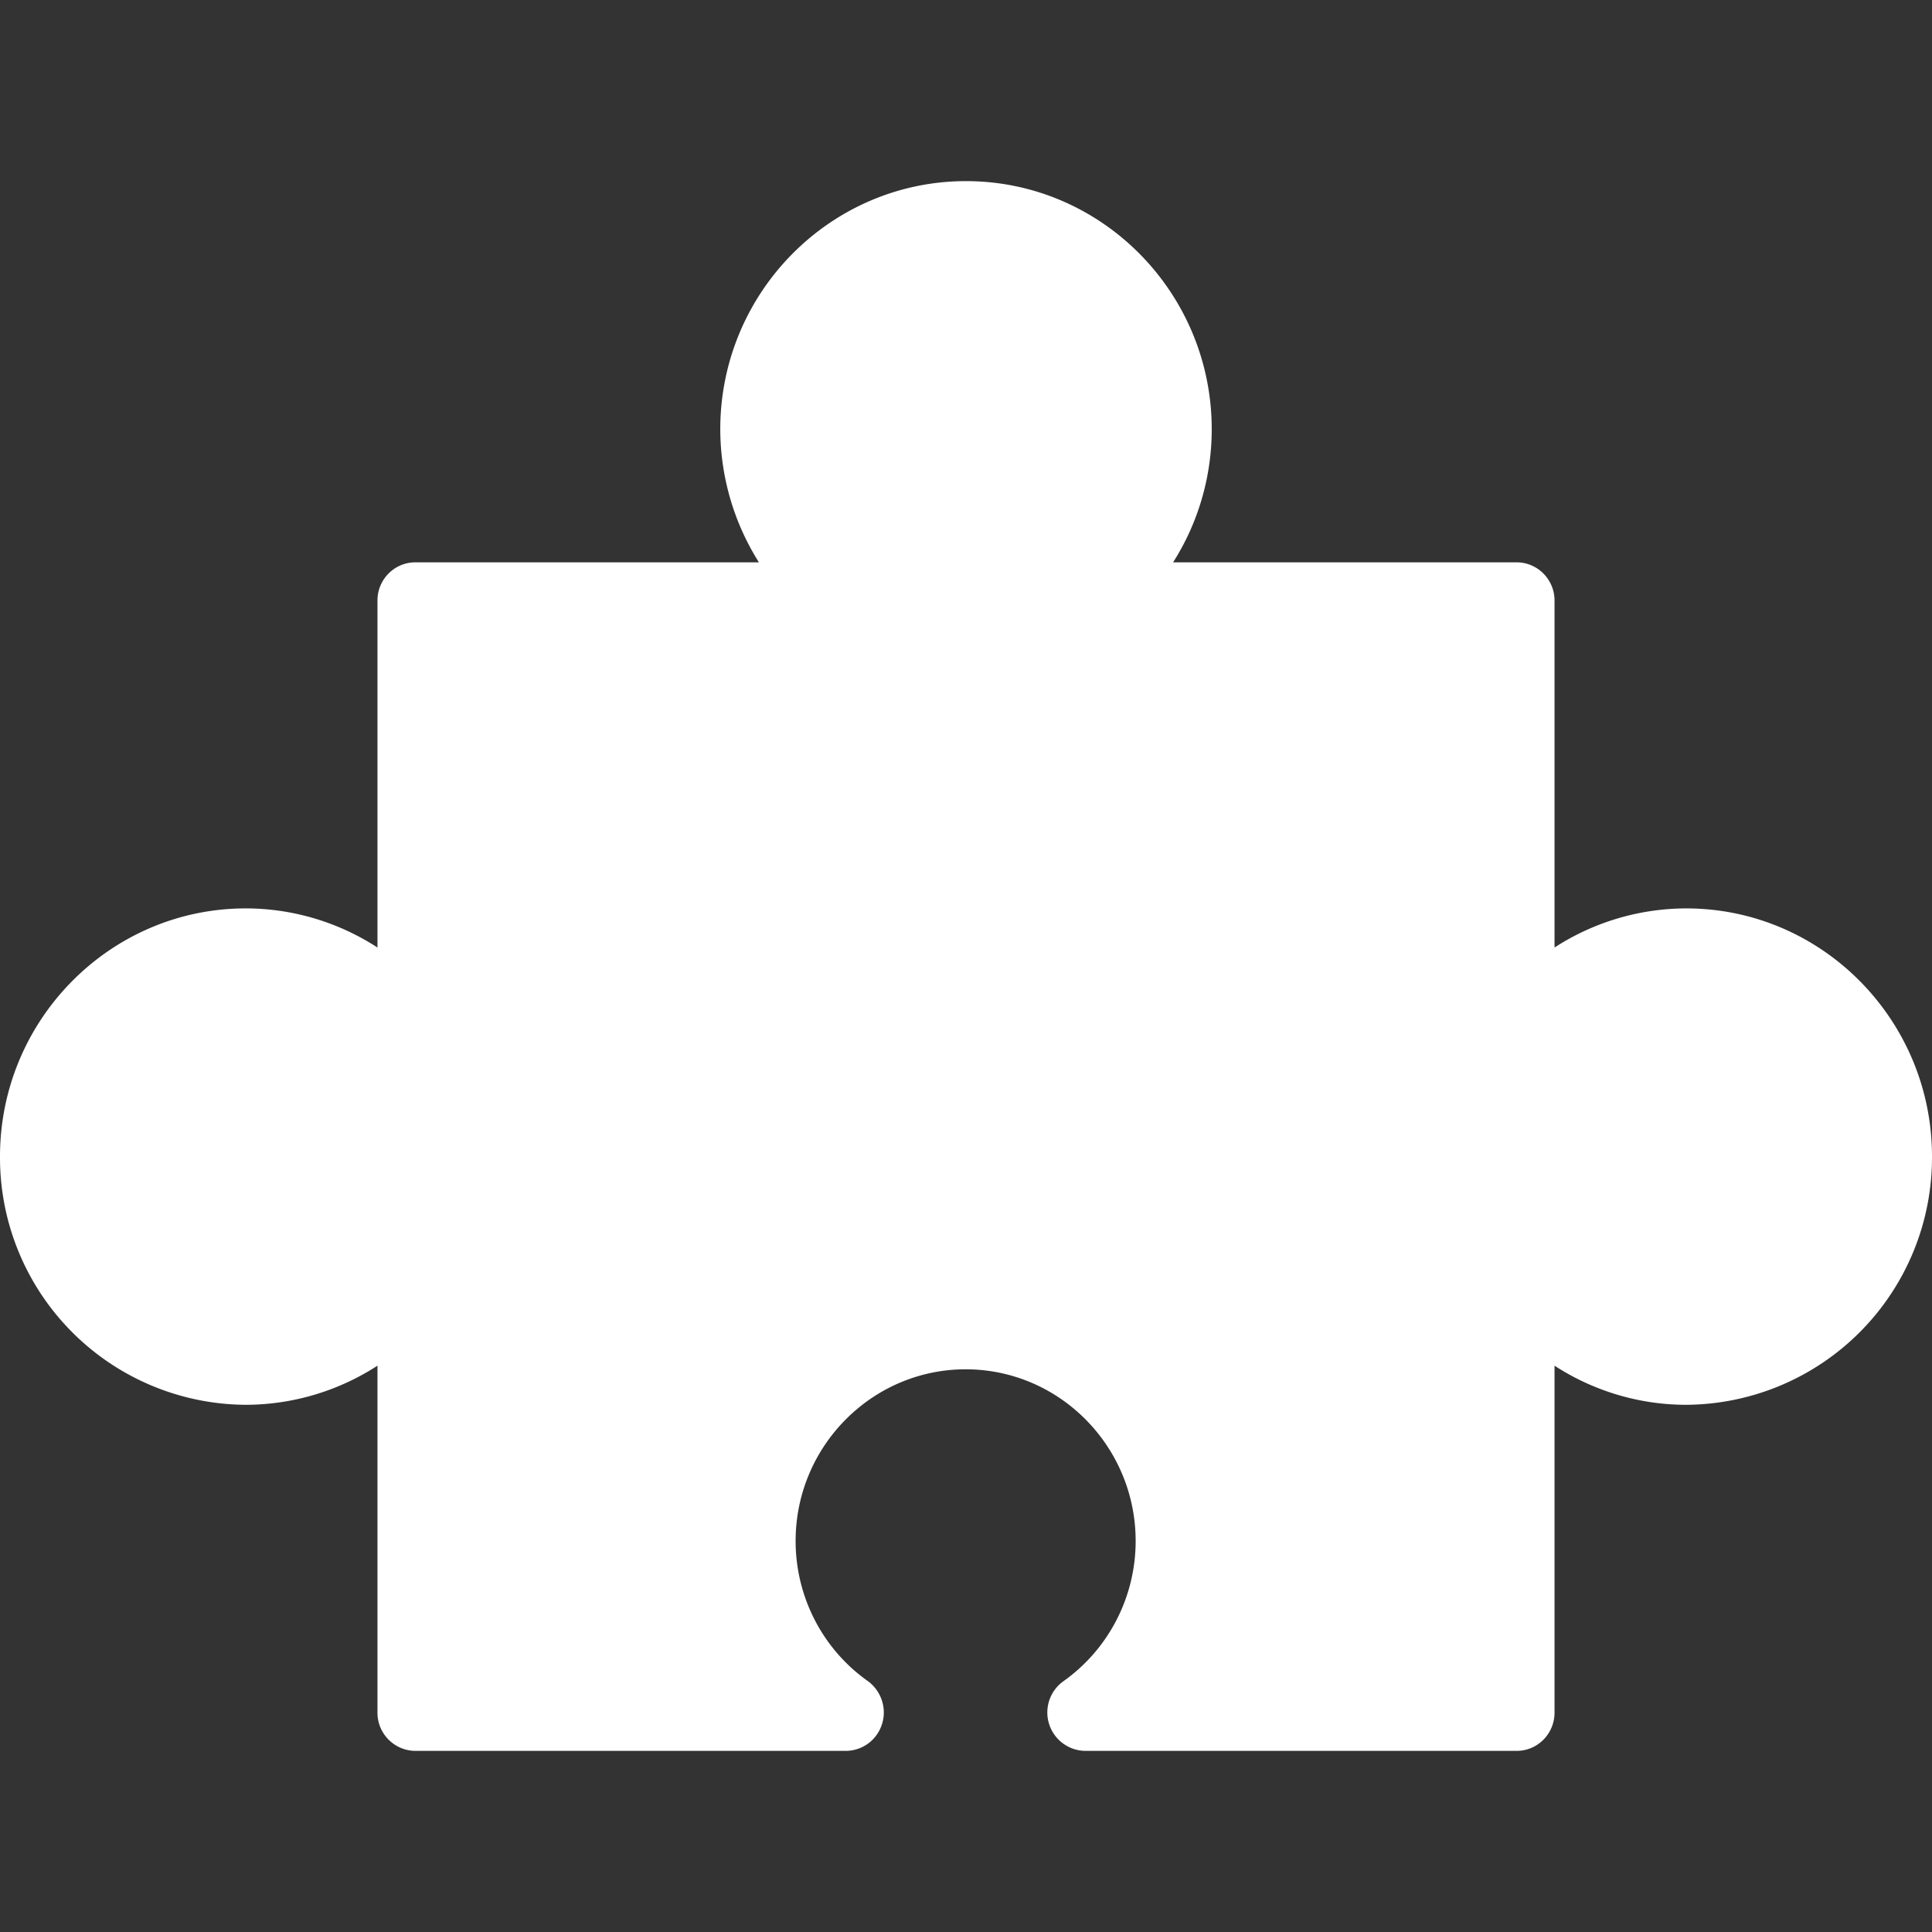 <svg xmlns="http://www.w3.org/2000/svg" width="16" height="16"><rect width="100%" height="100%" fill="#333333" stroke="none"/><path fill="#FFF" fill-rule="evenodd" d="M12.56 14.5H8.99a.318.318 0 01-.183-.577c.376-.267.598-.7.598-1.161 0-.782-.63-1.422-1.408-1.422-.774 0-1.408.637-1.408 1.422 0 .461.222.894.598 1.16.11.08.16.225.117.357a.315.315 0 01-.3.221H3.44a.316.316 0 01-.314-.317V11.31a2.011 2.011 0 01-1.09.324A2.047 2.047 0 010 9.578c0-1.134.915-2.055 2.035-2.055.392 0 .771.116 1.091.324V4.973c0-.174.14-.316.314-.316h2.845a2.073 2.073 0 01-.32-1.102C5.965 2.42 6.88 1.5 8 1.5c1.124 0 2.035.924 2.035 2.055 0 .396-.114.779-.32 1.102h2.845c.173 0 .314.142.314.316v2.874a2.011 2.011 0 011.09-.324c1.125 0 2.036.924 2.036 2.055a2.048 2.048 0 01-2.035 2.056c-.392 0-.771-.116-1.091-.324v2.873c0 .175-.14.317-.314.317"/></svg>
